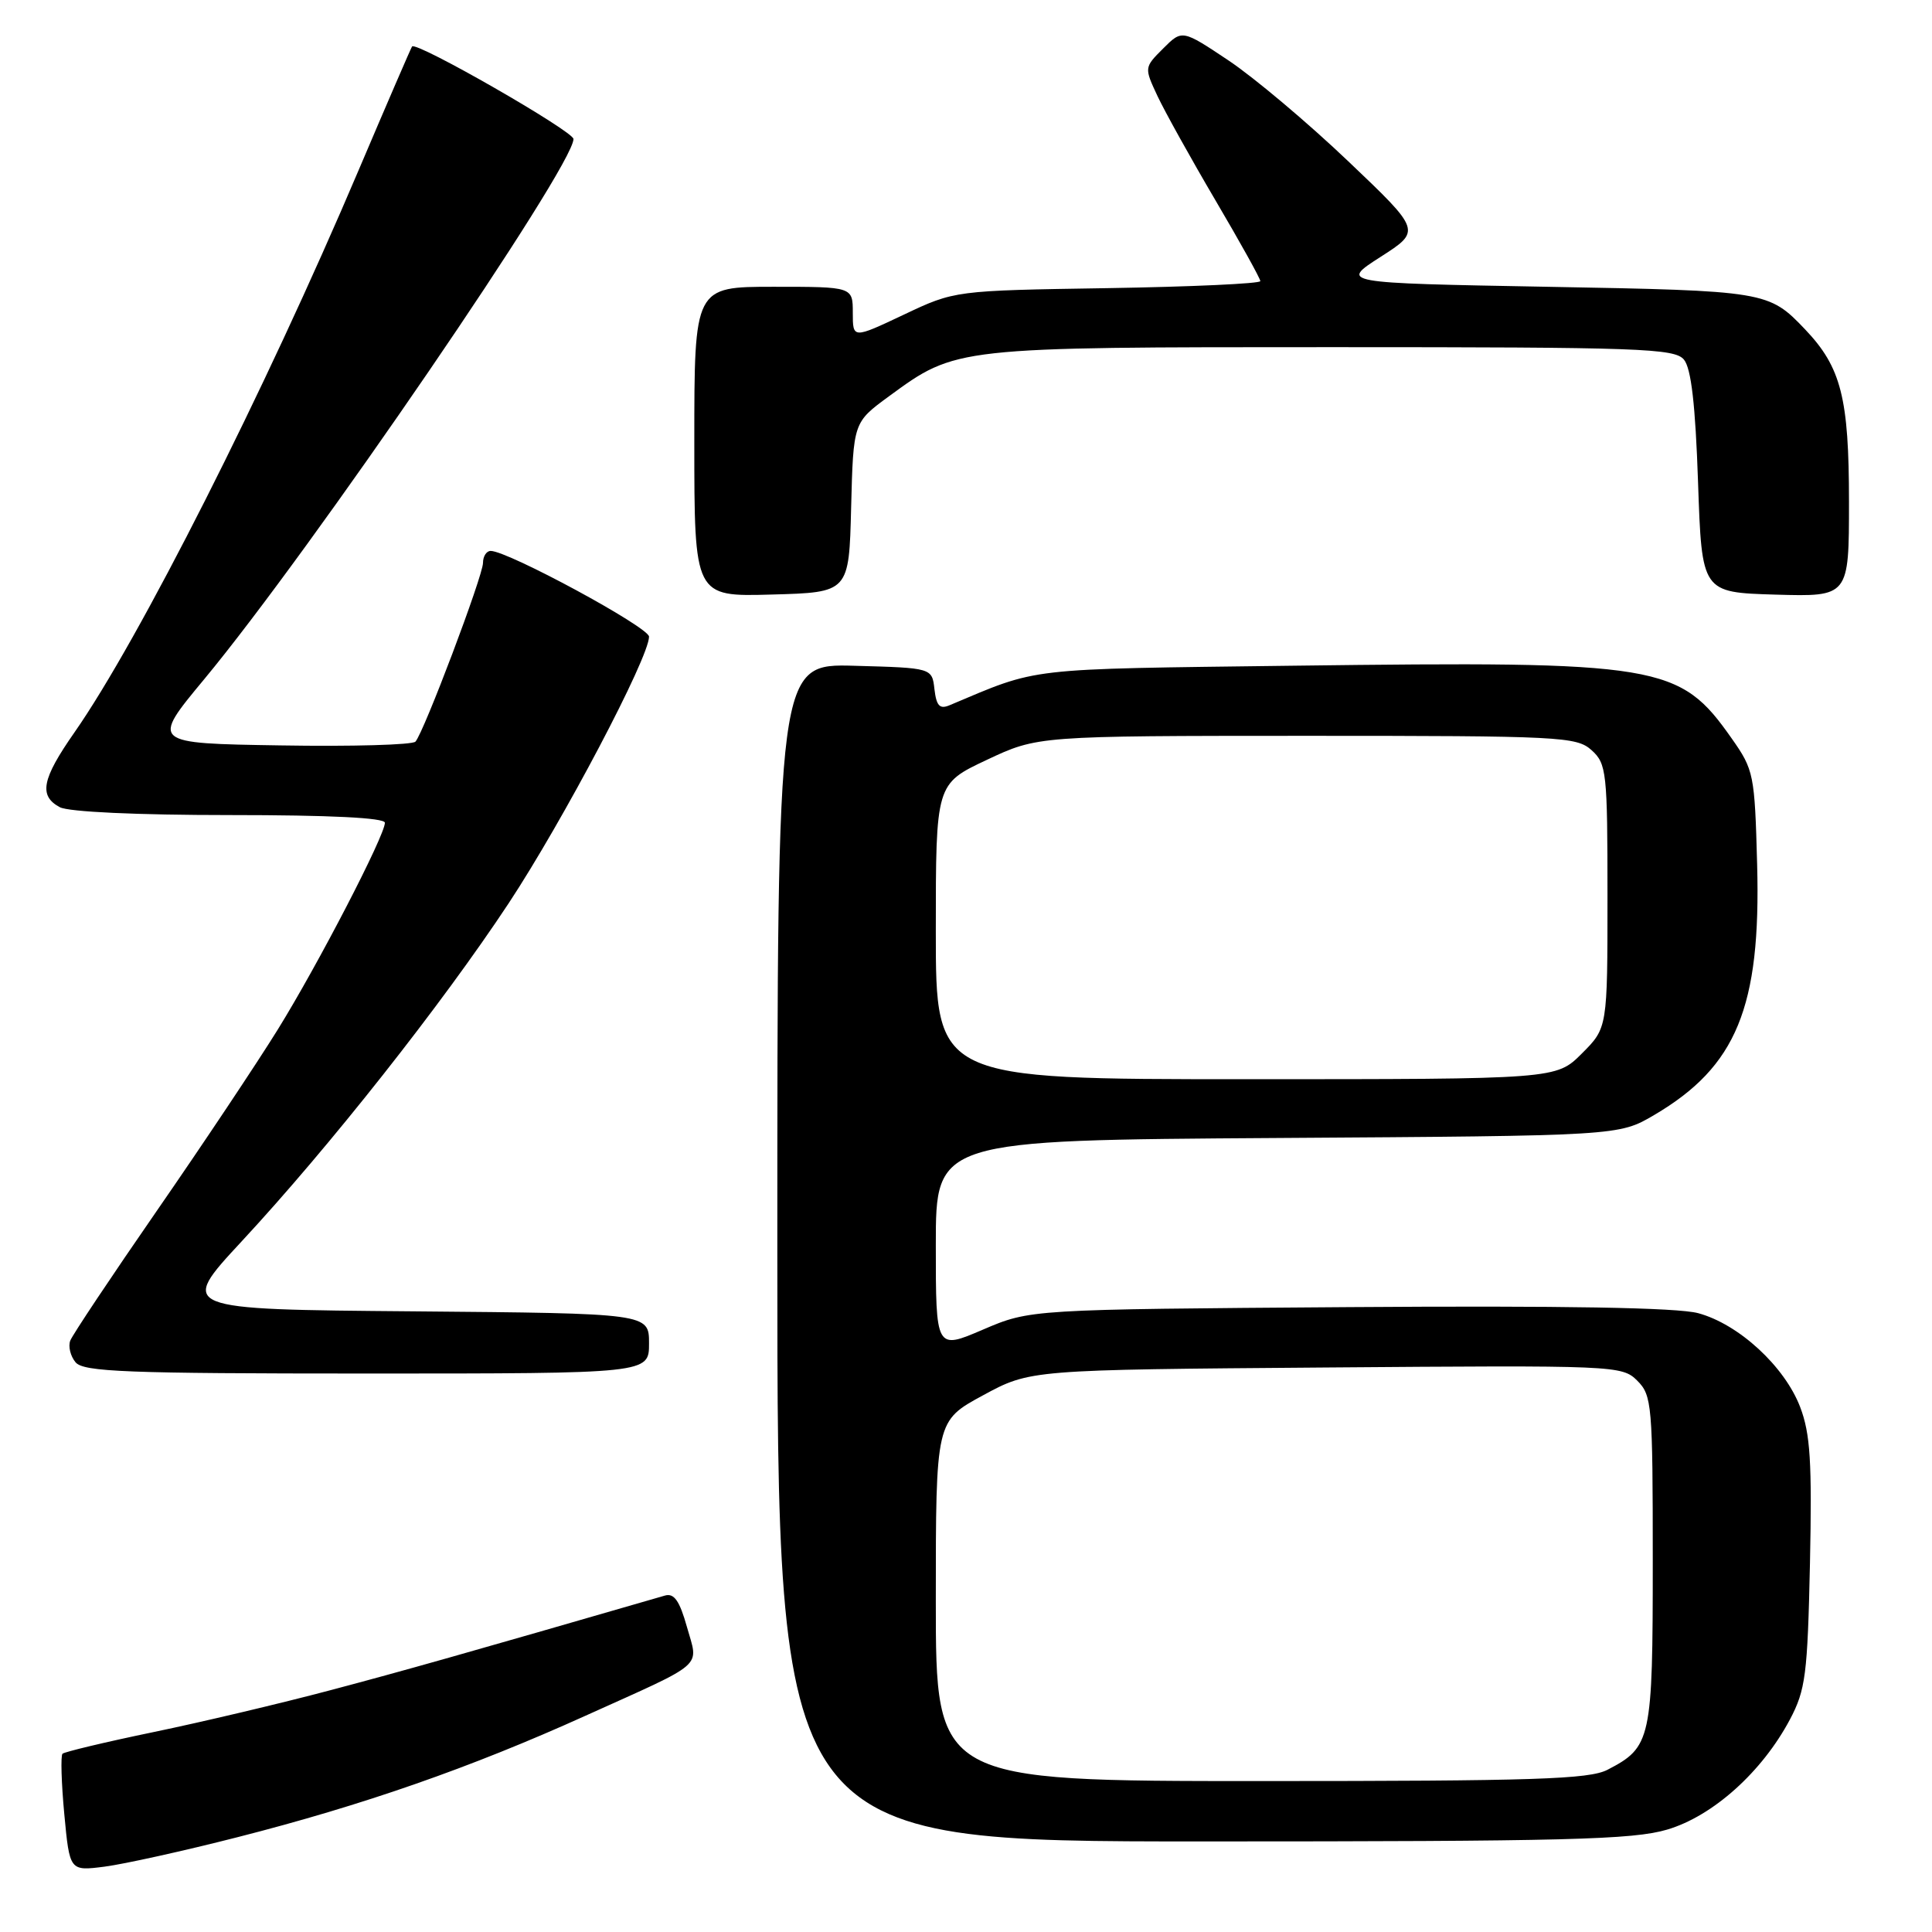 <?xml version="1.0" encoding="UTF-8" standalone="no"?>
<!DOCTYPE svg PUBLIC "-//W3C//DTD SVG 1.1//EN" "http://www.w3.org/Graphics/SVG/1.1/DTD/svg11.dtd" >
<svg xmlns="http://www.w3.org/2000/svg" xmlns:xlink="http://www.w3.org/1999/xlink" version="1.1" viewBox="0 0 256 256">
 <g >
 <path fill="currentColor"
d=" M 31.50 243.43 C 48.09 239.20 62.37 234.22 77.50 227.38 C 93.72 220.06 92.56 221.07 91.02 215.57 C 90.05 212.11 89.32 211.07 88.11 211.42 C 61.34 219.17 53.56 221.37 43.71 223.98 C 37.23 225.70 26.71 228.19 20.34 229.51 C 13.97 230.83 8.54 232.13 8.28 232.38 C 8.03 232.64 8.13 236.24 8.52 240.39 C 9.23 247.93 9.23 247.93 13.86 247.34 C 16.41 247.01 24.35 245.26 31.50 243.43 Z  M 220.91 242.43 C 226.97 240.64 233.48 234.79 237.17 227.85 C 239.25 223.92 239.51 221.92 239.83 207.13 C 240.11 193.72 239.88 189.97 238.53 186.44 C 236.47 181.05 230.39 175.45 225.01 174.00 C 222.24 173.26 207.26 173.00 178.71 173.20 C 136.50 173.50 136.50 173.50 130.25 176.18 C 124.00 178.86 124.00 178.86 124.00 164.97 C 124.00 151.08 124.00 151.08 169.25 150.79 C 214.50 150.50 214.50 150.50 219.18 147.75 C 230.10 141.33 233.34 133.46 232.83 114.55 C 232.51 102.61 232.39 102.01 229.46 97.85 C 222.53 87.99 220.13 87.59 171.35 88.21 C 135.45 88.67 137.82 88.40 125.82 93.45 C 124.52 94.00 124.08 93.54 123.82 91.33 C 123.50 88.50 123.50 88.50 113.25 88.22 C 103.00 87.93 103.00 87.93 103.00 165.97 C 103.00 244.00 103.00 244.00 159.32 244.00 C 207.53 244.00 216.40 243.77 220.91 242.43 Z  M 86.00 178.01 C 86.00 174.03 86.00 174.03 54.83 173.76 C 23.66 173.50 23.66 173.50 32.01 164.50 C 43.65 151.96 58.53 133.11 67.40 119.69 C 74.61 108.76 86.00 87.14 86.00 84.36 C 86.00 83.12 67.31 73.00 65.02 73.00 C 64.46 73.00 64.00 73.71 64.00 74.58 C 64.00 76.30 56.17 97.02 55.05 98.27 C 54.66 98.70 46.62 98.93 37.18 98.77 C 20.00 98.50 20.00 98.50 27.05 90.01 C 41.18 72.98 75.95 22.12 75.99 18.42 C 76.00 17.40 55.14 5.43 54.60 6.16 C 54.46 6.35 51.28 13.70 47.54 22.50 C 35.06 51.88 18.41 84.82 9.87 97.04 C 5.53 103.25 5.11 105.45 7.93 106.96 C 9.09 107.58 18.17 108.00 30.43 108.00 C 43.75 108.00 51.00 108.36 51.00 109.02 C 51.00 110.71 42.15 127.80 36.80 136.43 C 34.05 140.87 26.86 151.65 20.82 160.38 C 14.78 169.11 9.60 176.88 9.31 177.64 C 9.02 178.40 9.33 179.69 10.01 180.51 C 11.06 181.78 16.76 182.00 48.62 182.00 C 86.00 182.00 86.00 182.00 86.00 178.01 Z  M 112.78 67.24 C 113.07 55.97 113.07 55.97 117.78 52.52 C 126.71 45.98 126.52 46.00 176.56 46.00 C 217.33 46.00 221.89 46.16 223.13 47.65 C 224.09 48.81 224.65 53.61 225.00 63.90 C 225.50 78.50 225.50 78.50 235.25 78.79 C 245.00 79.07 245.00 79.07 245.00 66.50 C 245.00 52.74 243.97 48.68 239.20 43.66 C 234.36 38.58 234.04 38.53 205.02 38.00 C 177.54 37.50 177.54 37.50 182.93 34.04 C 188.33 30.58 188.33 30.58 178.64 21.36 C 173.32 16.29 166.19 10.29 162.80 8.02 C 156.64 3.91 156.64 3.91 154.12 6.43 C 151.61 8.94 151.61 8.95 153.37 12.72 C 154.35 14.80 157.81 21.03 161.07 26.57 C 164.33 32.11 167.00 36.91 167.00 37.25 C 167.00 37.58 157.89 38.00 146.75 38.18 C 126.50 38.50 126.50 38.50 119.75 41.70 C 113.00 44.89 113.00 44.89 113.00 41.45 C 113.00 38.00 113.00 38.00 102.50 38.00 C 92.00 38.00 92.00 38.00 92.00 58.53 C 92.00 79.07 92.00 79.07 102.25 78.78 C 112.50 78.50 112.50 78.50 112.78 67.24 Z  M 124.00 212.14 C 124.00 188.28 124.00 188.28 130.25 184.89 C 136.50 181.50 136.50 181.50 175.70 181.20 C 214.10 180.90 214.93 180.93 216.95 182.95 C 218.89 184.89 219.00 186.15 219.00 206.78 C 219.00 230.59 218.80 231.50 212.99 234.51 C 210.56 235.76 203.29 236.00 167.05 236.00 C 124.00 236.00 124.00 236.00 124.00 212.14 Z  M 124.00 123.44 C 124.00 103.87 124.00 103.87 130.75 100.69 C 137.50 97.51 137.50 97.51 173.14 97.50 C 206.79 97.50 208.90 97.61 210.89 99.40 C 212.88 101.20 213.00 102.28 213.00 118.75 C 213.00 136.20 213.00 136.20 209.60 139.60 C 206.20 143.00 206.20 143.00 165.10 143.00 C 124.00 143.00 124.00 143.00 124.00 123.44 Z "/>
</g>
</svg>